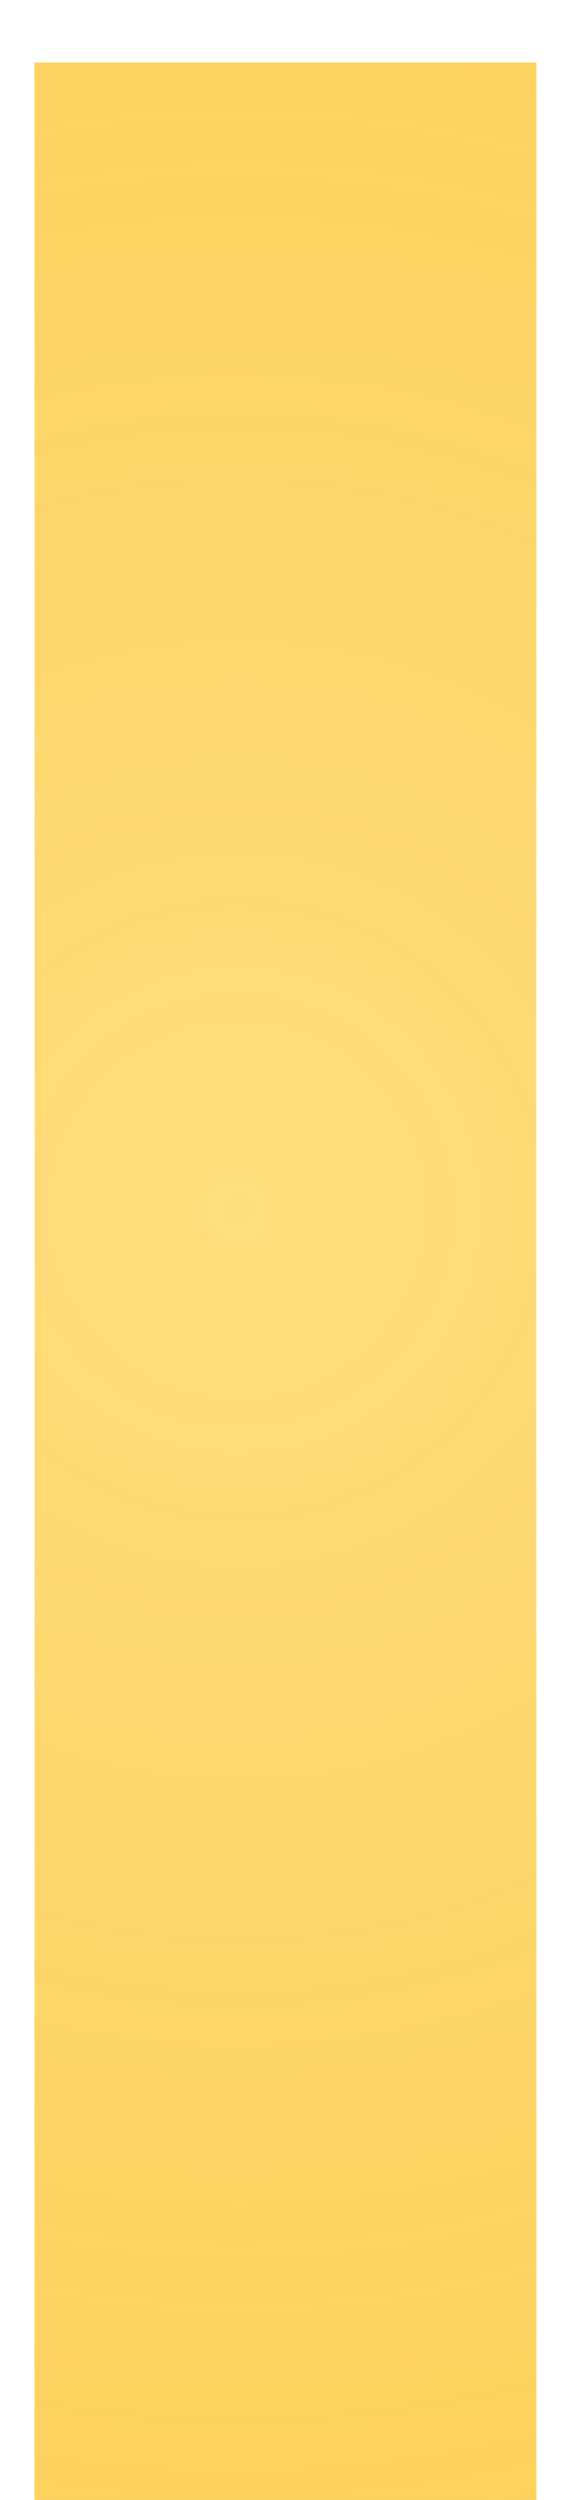 <svg width="8" height="35" viewBox="0 0 8 35" fill="none" xmlns="http://www.w3.org/2000/svg">
<path d="M7.516 35H0.484V0.875H7.516V35Z" fill="url(#paint0_diamond)"/>
<defs>
<radialGradient id="paint0_diamond" cx="0" cy="0" r="1" gradientUnits="userSpaceOnUse" gradientTransform="translate(3.242 16.893) rotate(88.075) scale(45.115 45.081)">
<stop stop-color="#FFD458" stop-opacity="0.78"/>
<stop offset="1" stop-color="#F9BF2E"/>
</radialGradient>
</defs>
</svg>
